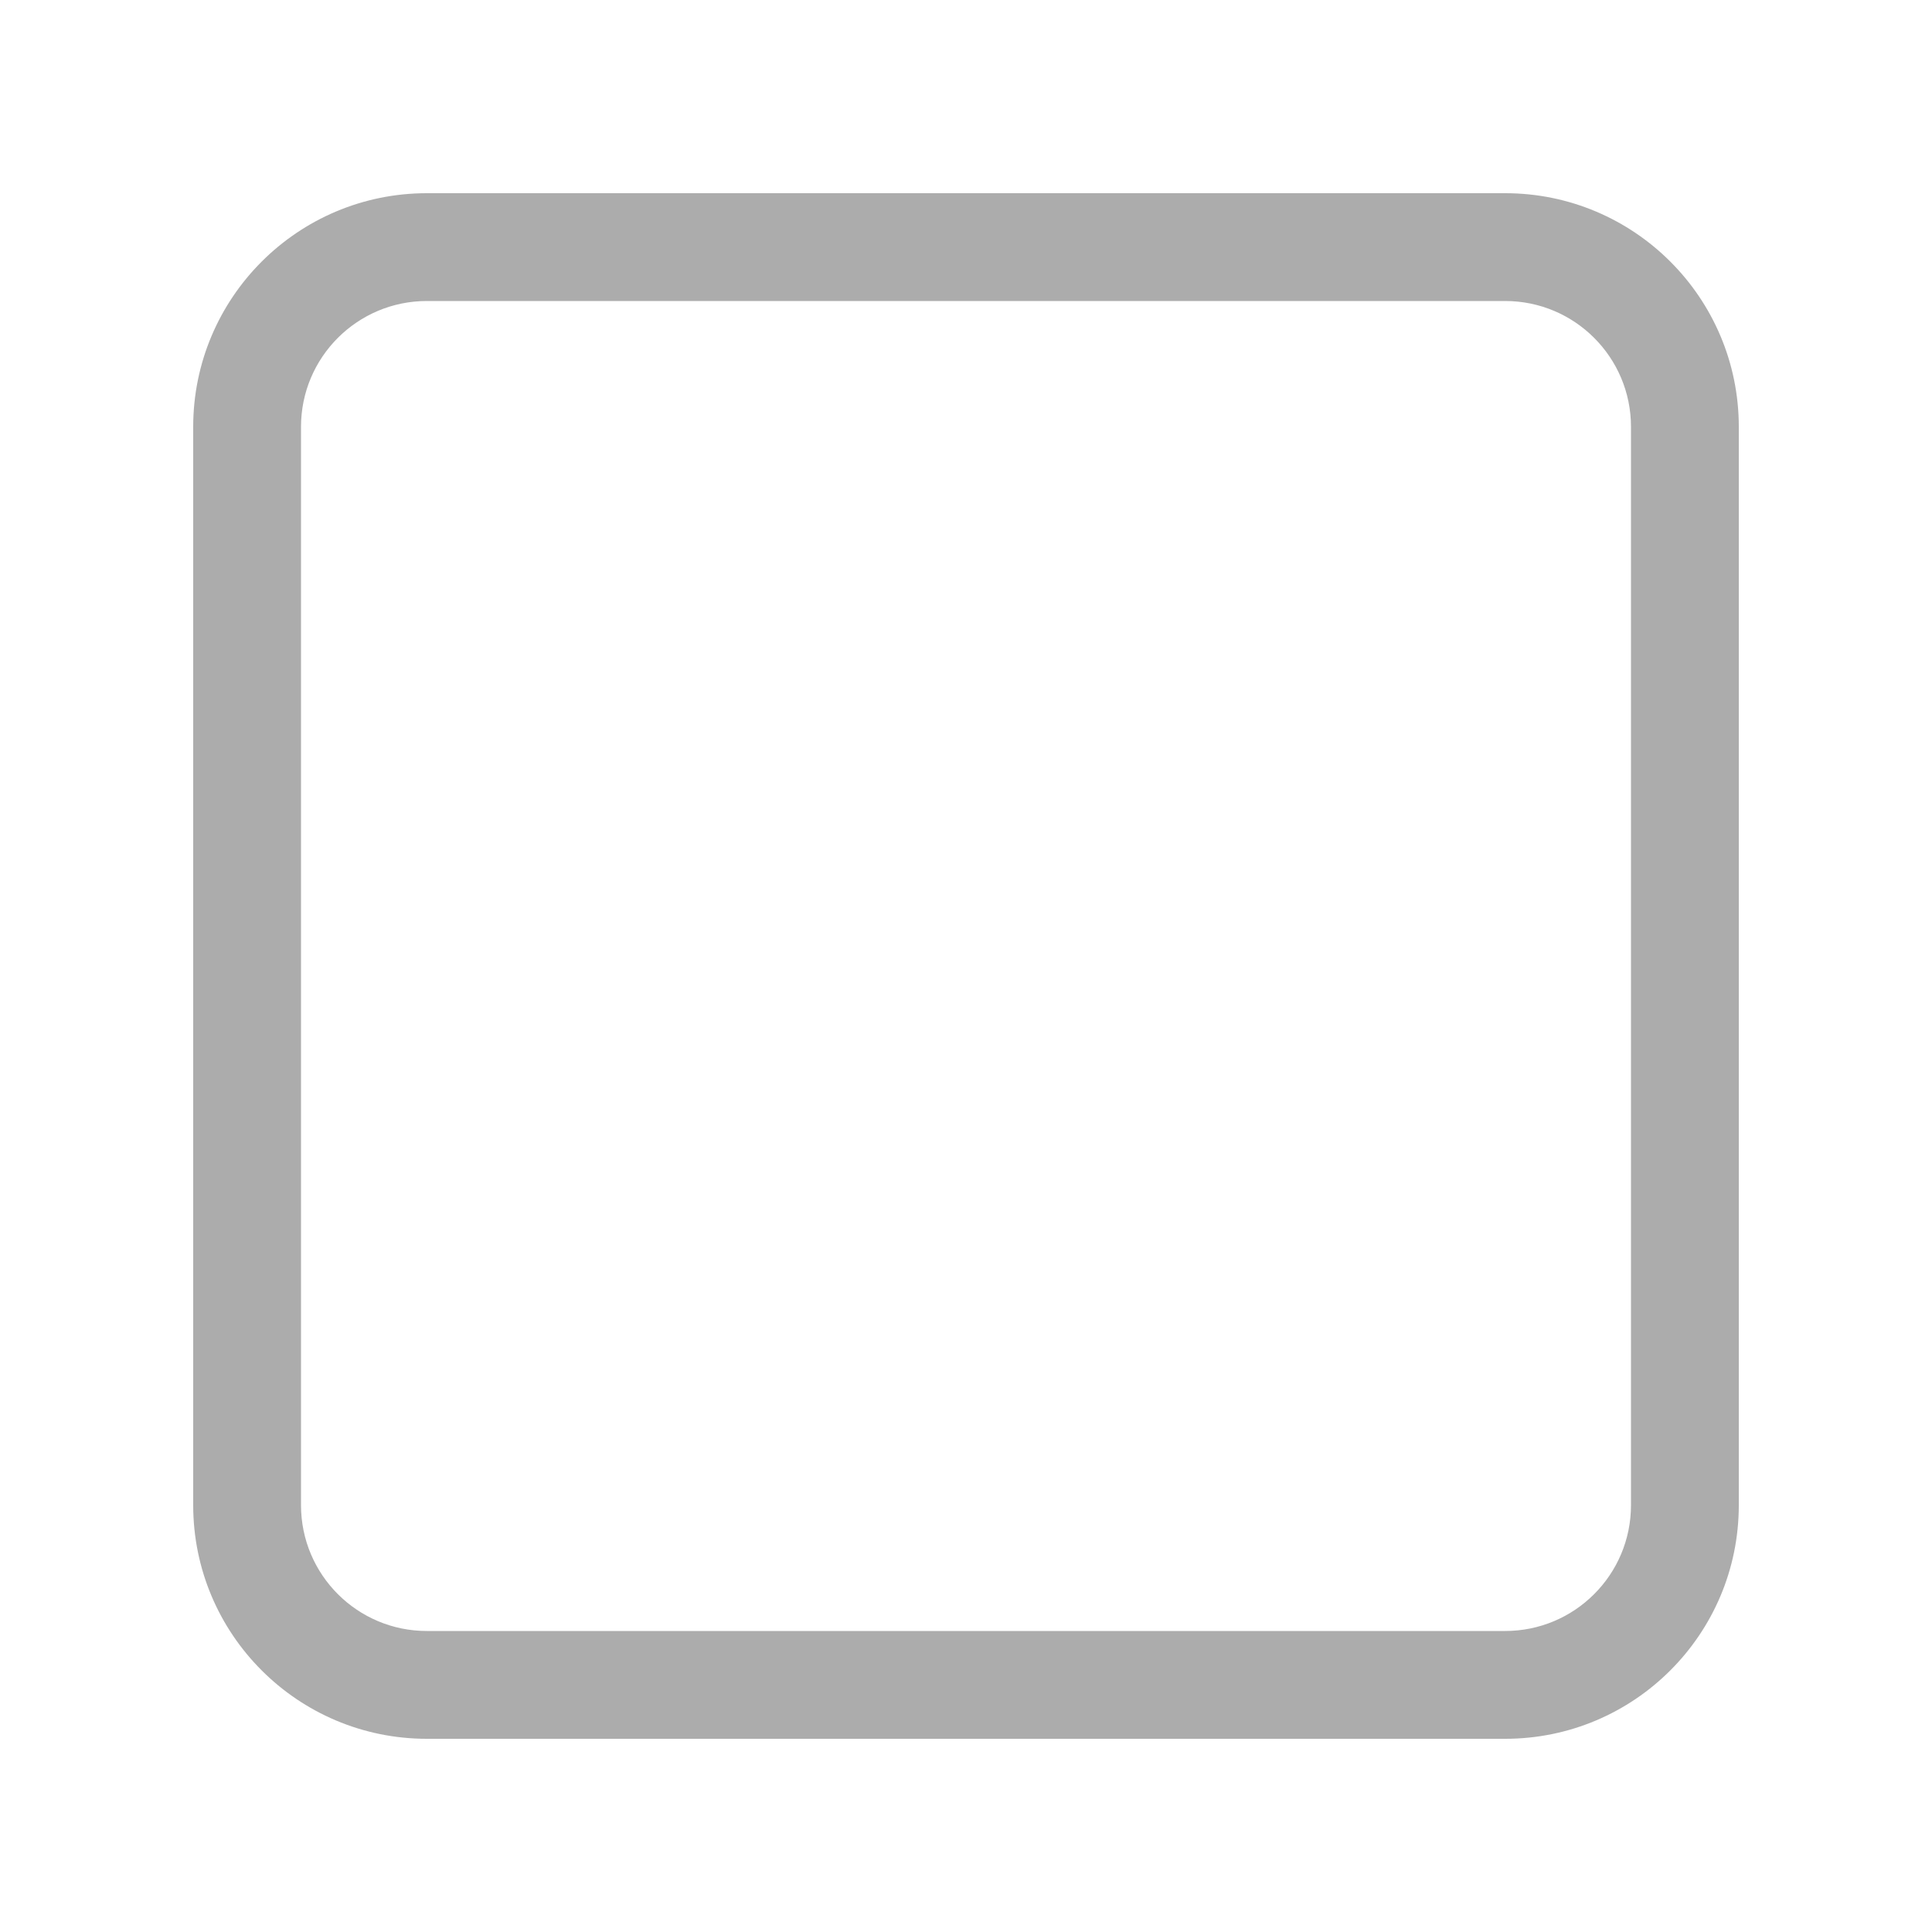 <svg width="20" height="20" viewBox="0 0 20 20" fill="none" xmlns="http://www.w3.org/2000/svg">
<path fill-rule="evenodd" clip-rule="evenodd" d="M2 4.419C2 3.083 3.083 2 4.419 2H15.581C16.917 2 18 3.083 18 4.419V15.581C18 16.917 16.917 18 15.581 18H4.419C3.083 18 2 16.917 2 15.581V4.419ZM4.419 3.116C3.699 3.116 3.116 3.699 3.116 4.419V15.581C3.116 16.301 3.699 16.884 4.419 16.884H15.581C16.301 16.884 16.884 16.301 16.884 15.581V4.419C16.884 3.699 16.301 3.116 15.581 3.116H4.419Z" fill="#ACACAC"/>
</svg>
